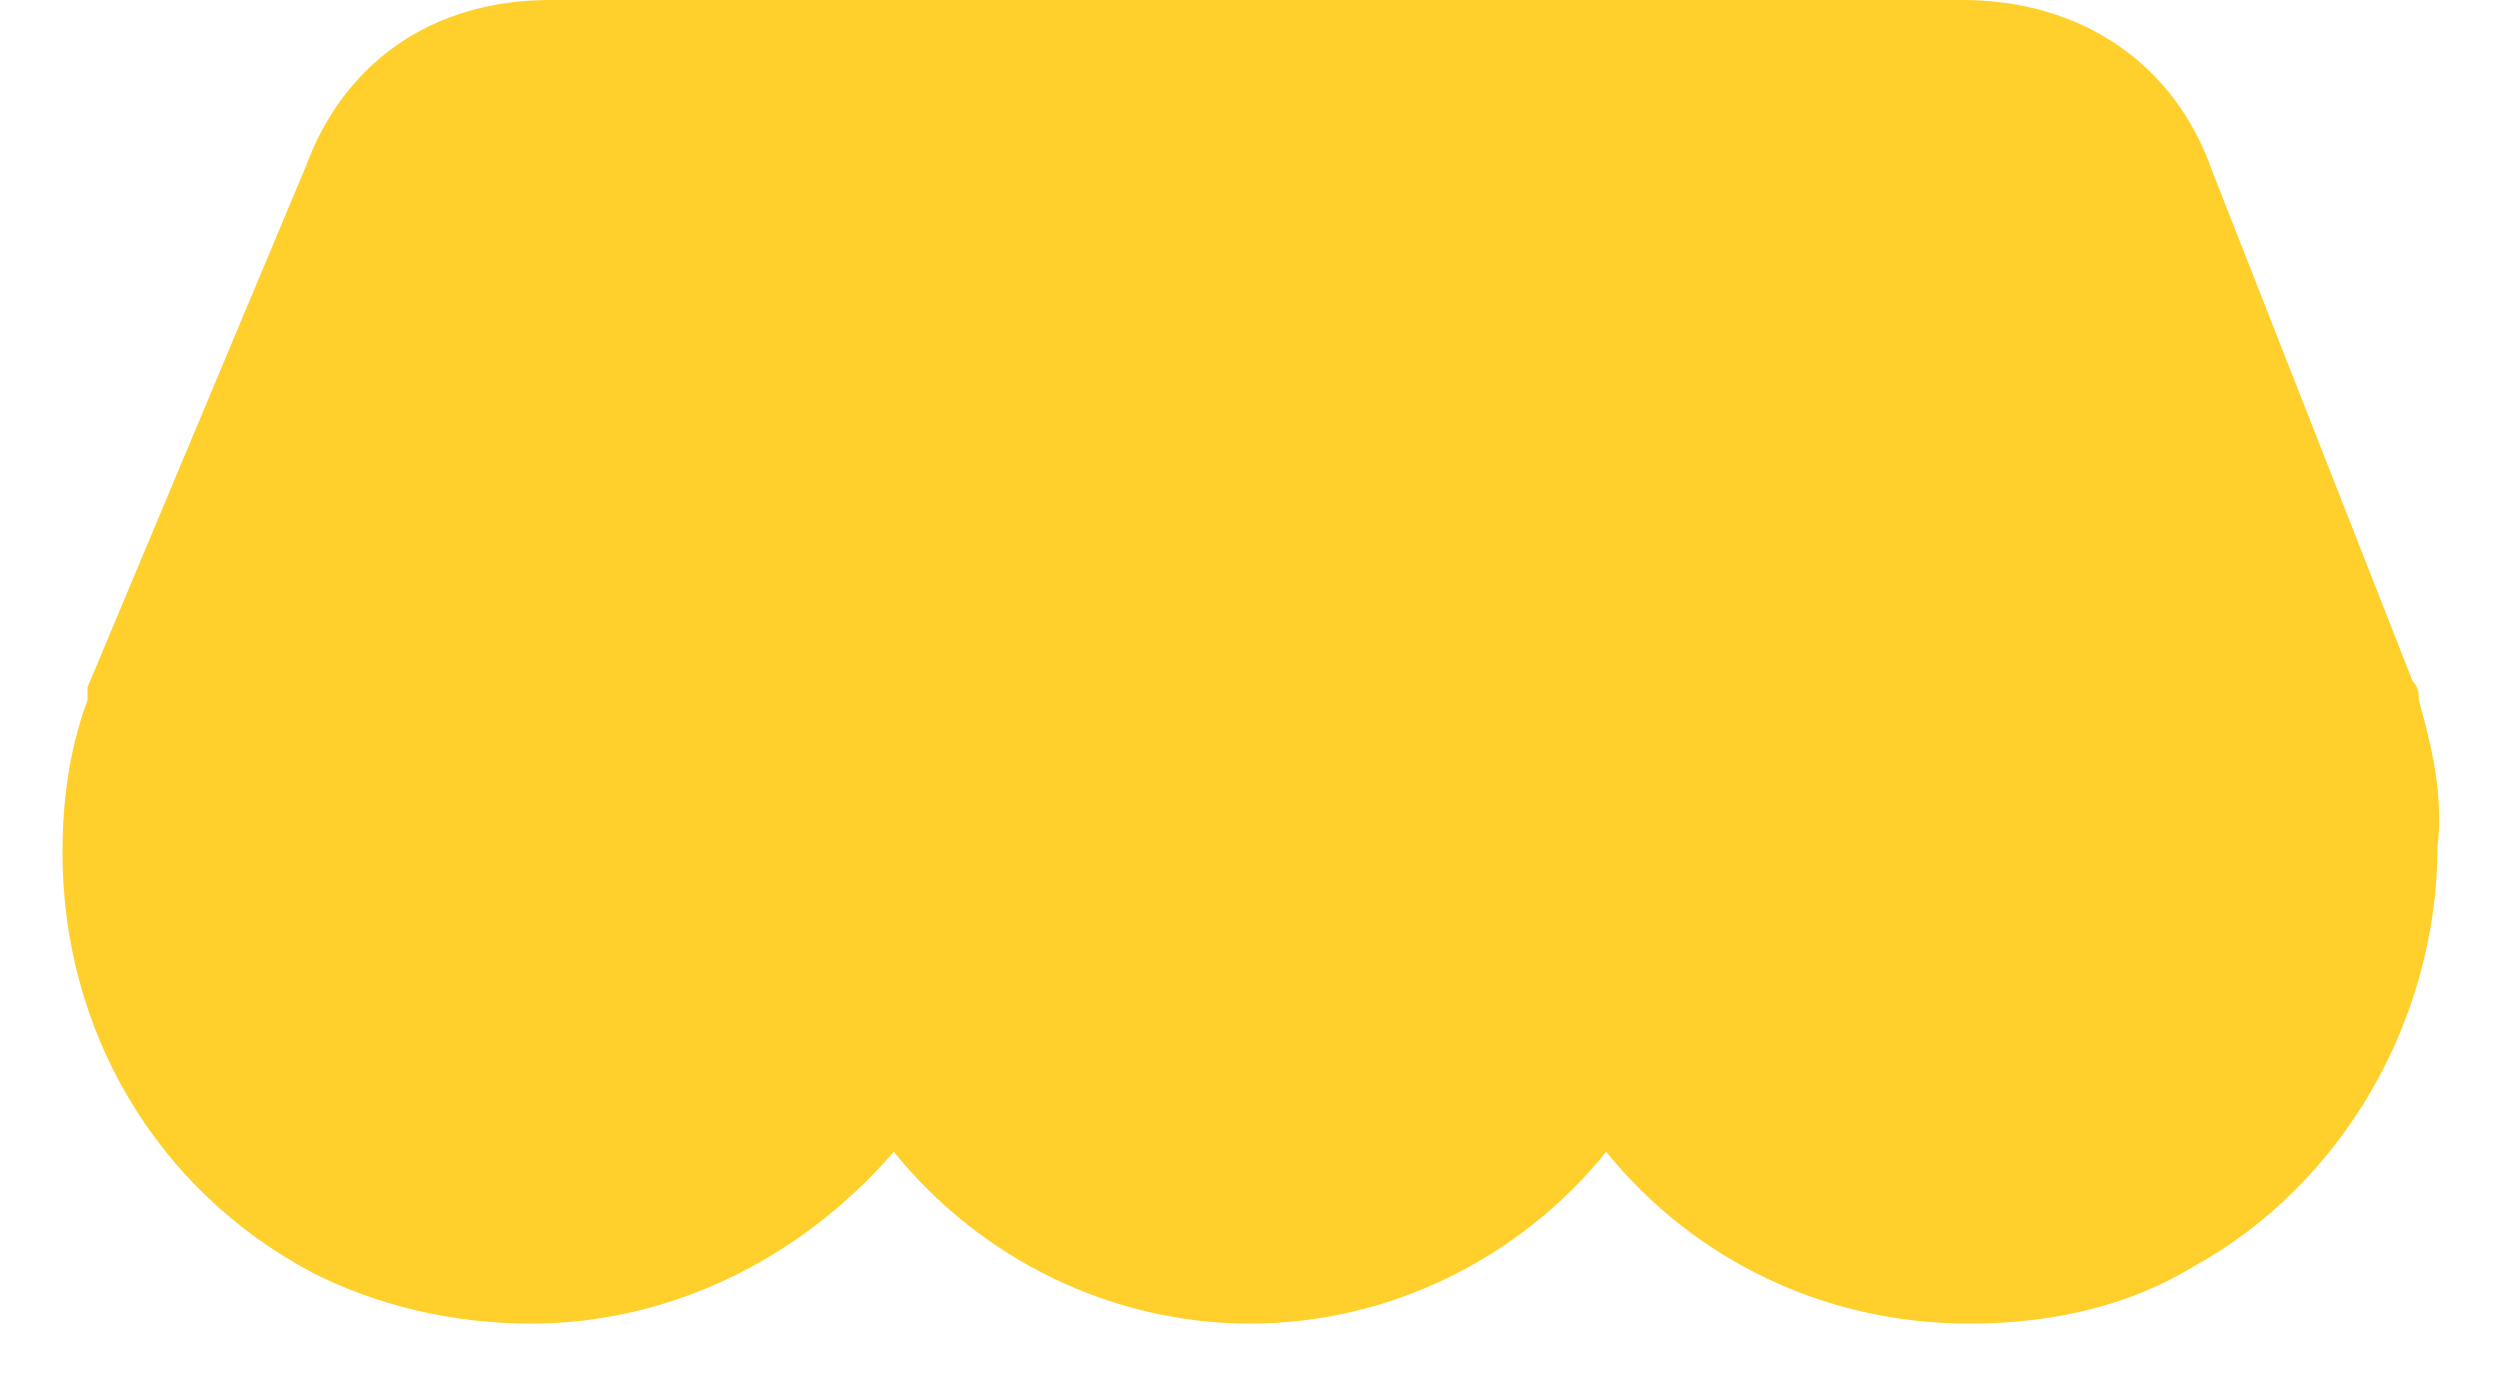 ﻿<?xml version="1.0" encoding="utf-8"?>
<svg version="1.1" xmlns:xlink="http://www.w3.org/1999/xlink" width="25px" height="14px" xmlns="http://www.w3.org/2000/svg">
  <g transform="matrix(1 0 0 1 -108 -238 )">
    <path d="M 24.375 8.464  C 24.438 7.955  24.312 7.445  24.188 7  C 24.188 6.936  24.188 6.936  24.188 7  C 24.188 6.936  24.188 6.873  24.125 6.809  L 22.125 1.718  C 21.75 0.636  20.812 0  19.625 0  L 5.5 0  C 4.312 0  3.438 0.636  3.062 1.655  L 0.875 6.873  L 0.875 7  C 0.688 7.509  0.625 8.018  0.625 8.527  C 0.625 10.309  1.562 11.9  3.125 12.727  C 3.75 13.045  4.5 13.236  5.312 13.236  C 6.688 13.236  8 12.6  8.938 11.518  C 9.812 12.6  11.125 13.236  12.5 13.236  C 13.875 13.236  15.188 12.6  16.062 11.518  C 16.938 12.6  18.25 13.236  19.688 13.236  C 20.562 13.236  21.312 13.045  21.938 12.664  C 23.438 11.836  24.375 10.182  24.375 8.464  Z " fill-rule="nonzero" fill="#ffd02b" stroke="none" transform="matrix(1 0 0 1 108 238 )" />
  </g>
</svg>
